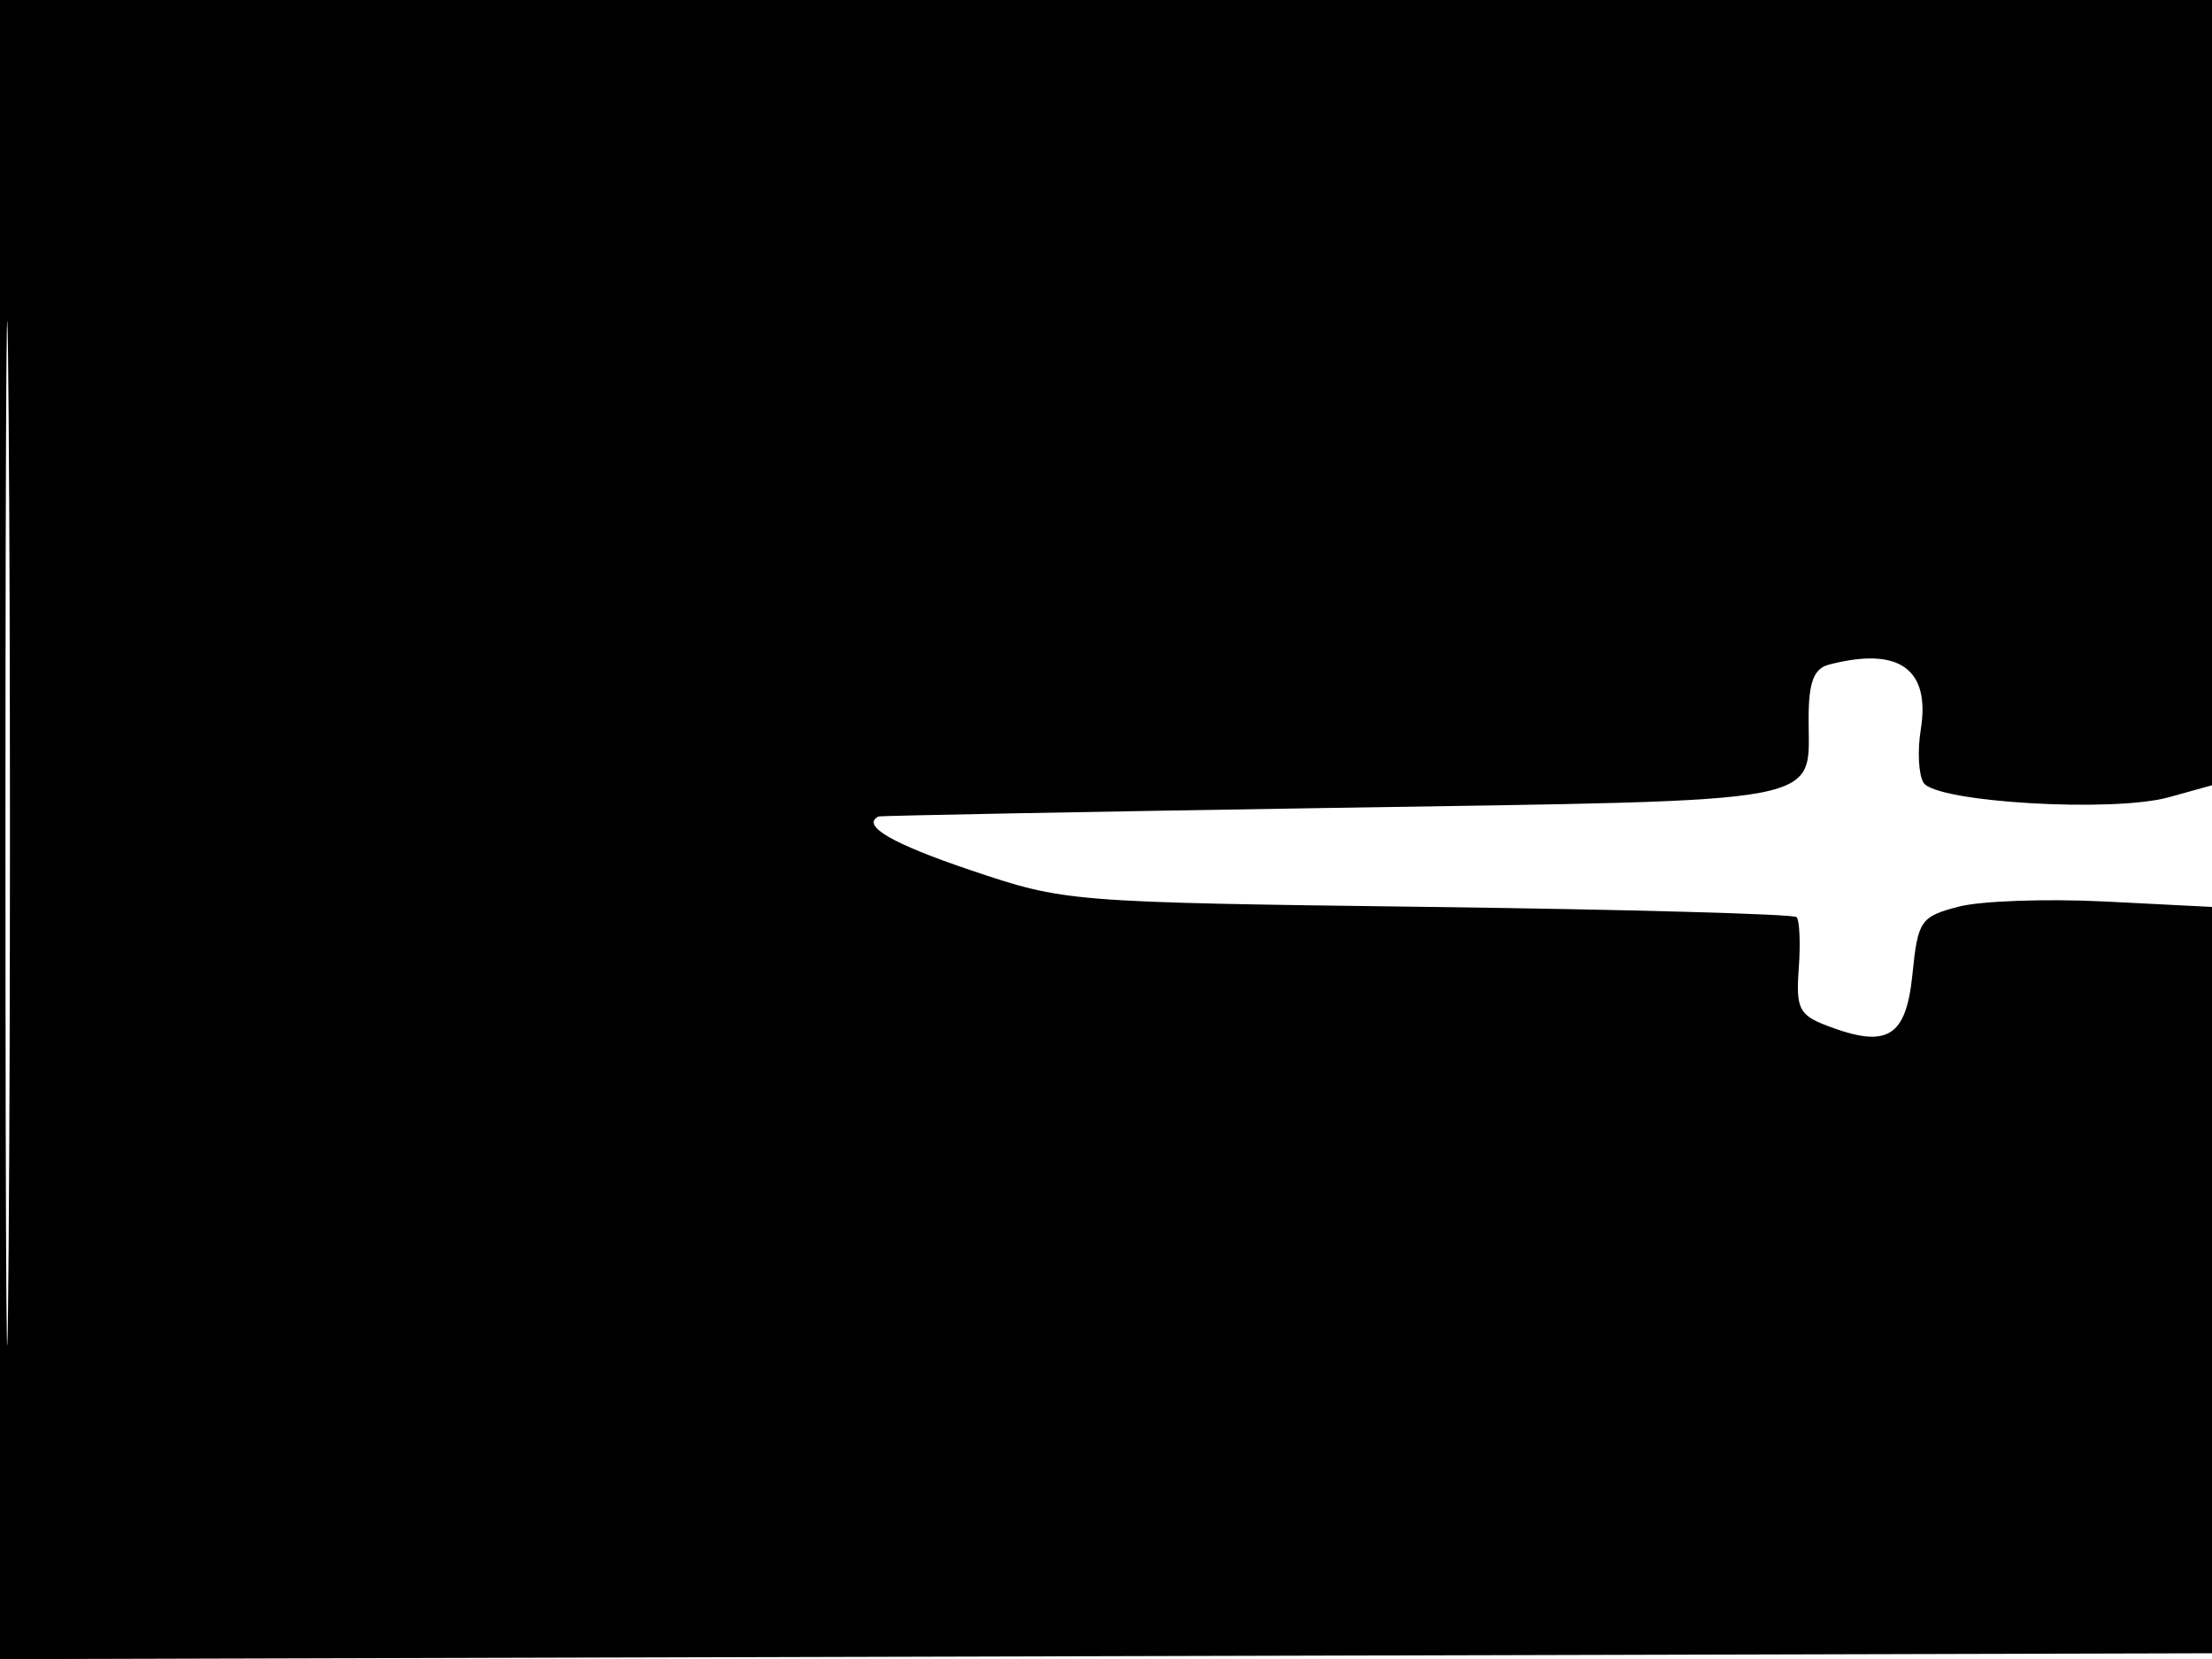 <svg xmlns="http://www.w3.org/2000/svg" width="192" height="144" viewBox="0 0 192 144" version="1.1">
	<path d="M -0 72.005 L -0 144.010 96.250 143.755 L 192.500 143.500 192.757 71.750 L 193.013 0 96.507 0 L 0 0 -0 72.005 M 0.474 72.500 C 0.474 112.100, 0.598 128.154, 0.750 108.176 C 0.901 88.198, 0.901 55.798, 0.750 36.176 C 0.598 16.554, 0.474 32.900, 0.474 72.500 M 158.750 57.689 C 157.439 58.032, 156.996 59.195, 156.985 62.323 C 156.957 69.914, 159.516 69.430, 115.787 70.121 C 94.179 70.463, 76.388 70.800, 76.250 70.871 C 74.724 71.658, 77.415 73.225, 84.250 75.531 C 92.450 78.298, 92.692 78.317, 123.978 78.719 C 141.291 78.941, 155.673 79.340, 155.938 79.604 C 156.202 79.869, 156.290 81.864, 156.133 84.038 C 155.879 87.552, 156.155 88.108, 158.608 89.041 C 163.826 91.025, 165.445 90.043, 166 84.558 C 166.471 79.898, 166.700 79.564, 170 78.699 C 171.925 78.195, 177.662 77.994, 182.750 78.252 L 192 78.721 192 73.441 L 192 68.161 188.250 69.201 C 183.390 70.550, 168.012 69.637, 166.962 67.939 C 166.531 67.242, 166.422 65.174, 166.719 63.344 C 167.578 58.051, 164.830 56.101, 158.750 57.689" stroke="none" fill="black" fill-rule="evenodd"/>
</svg>